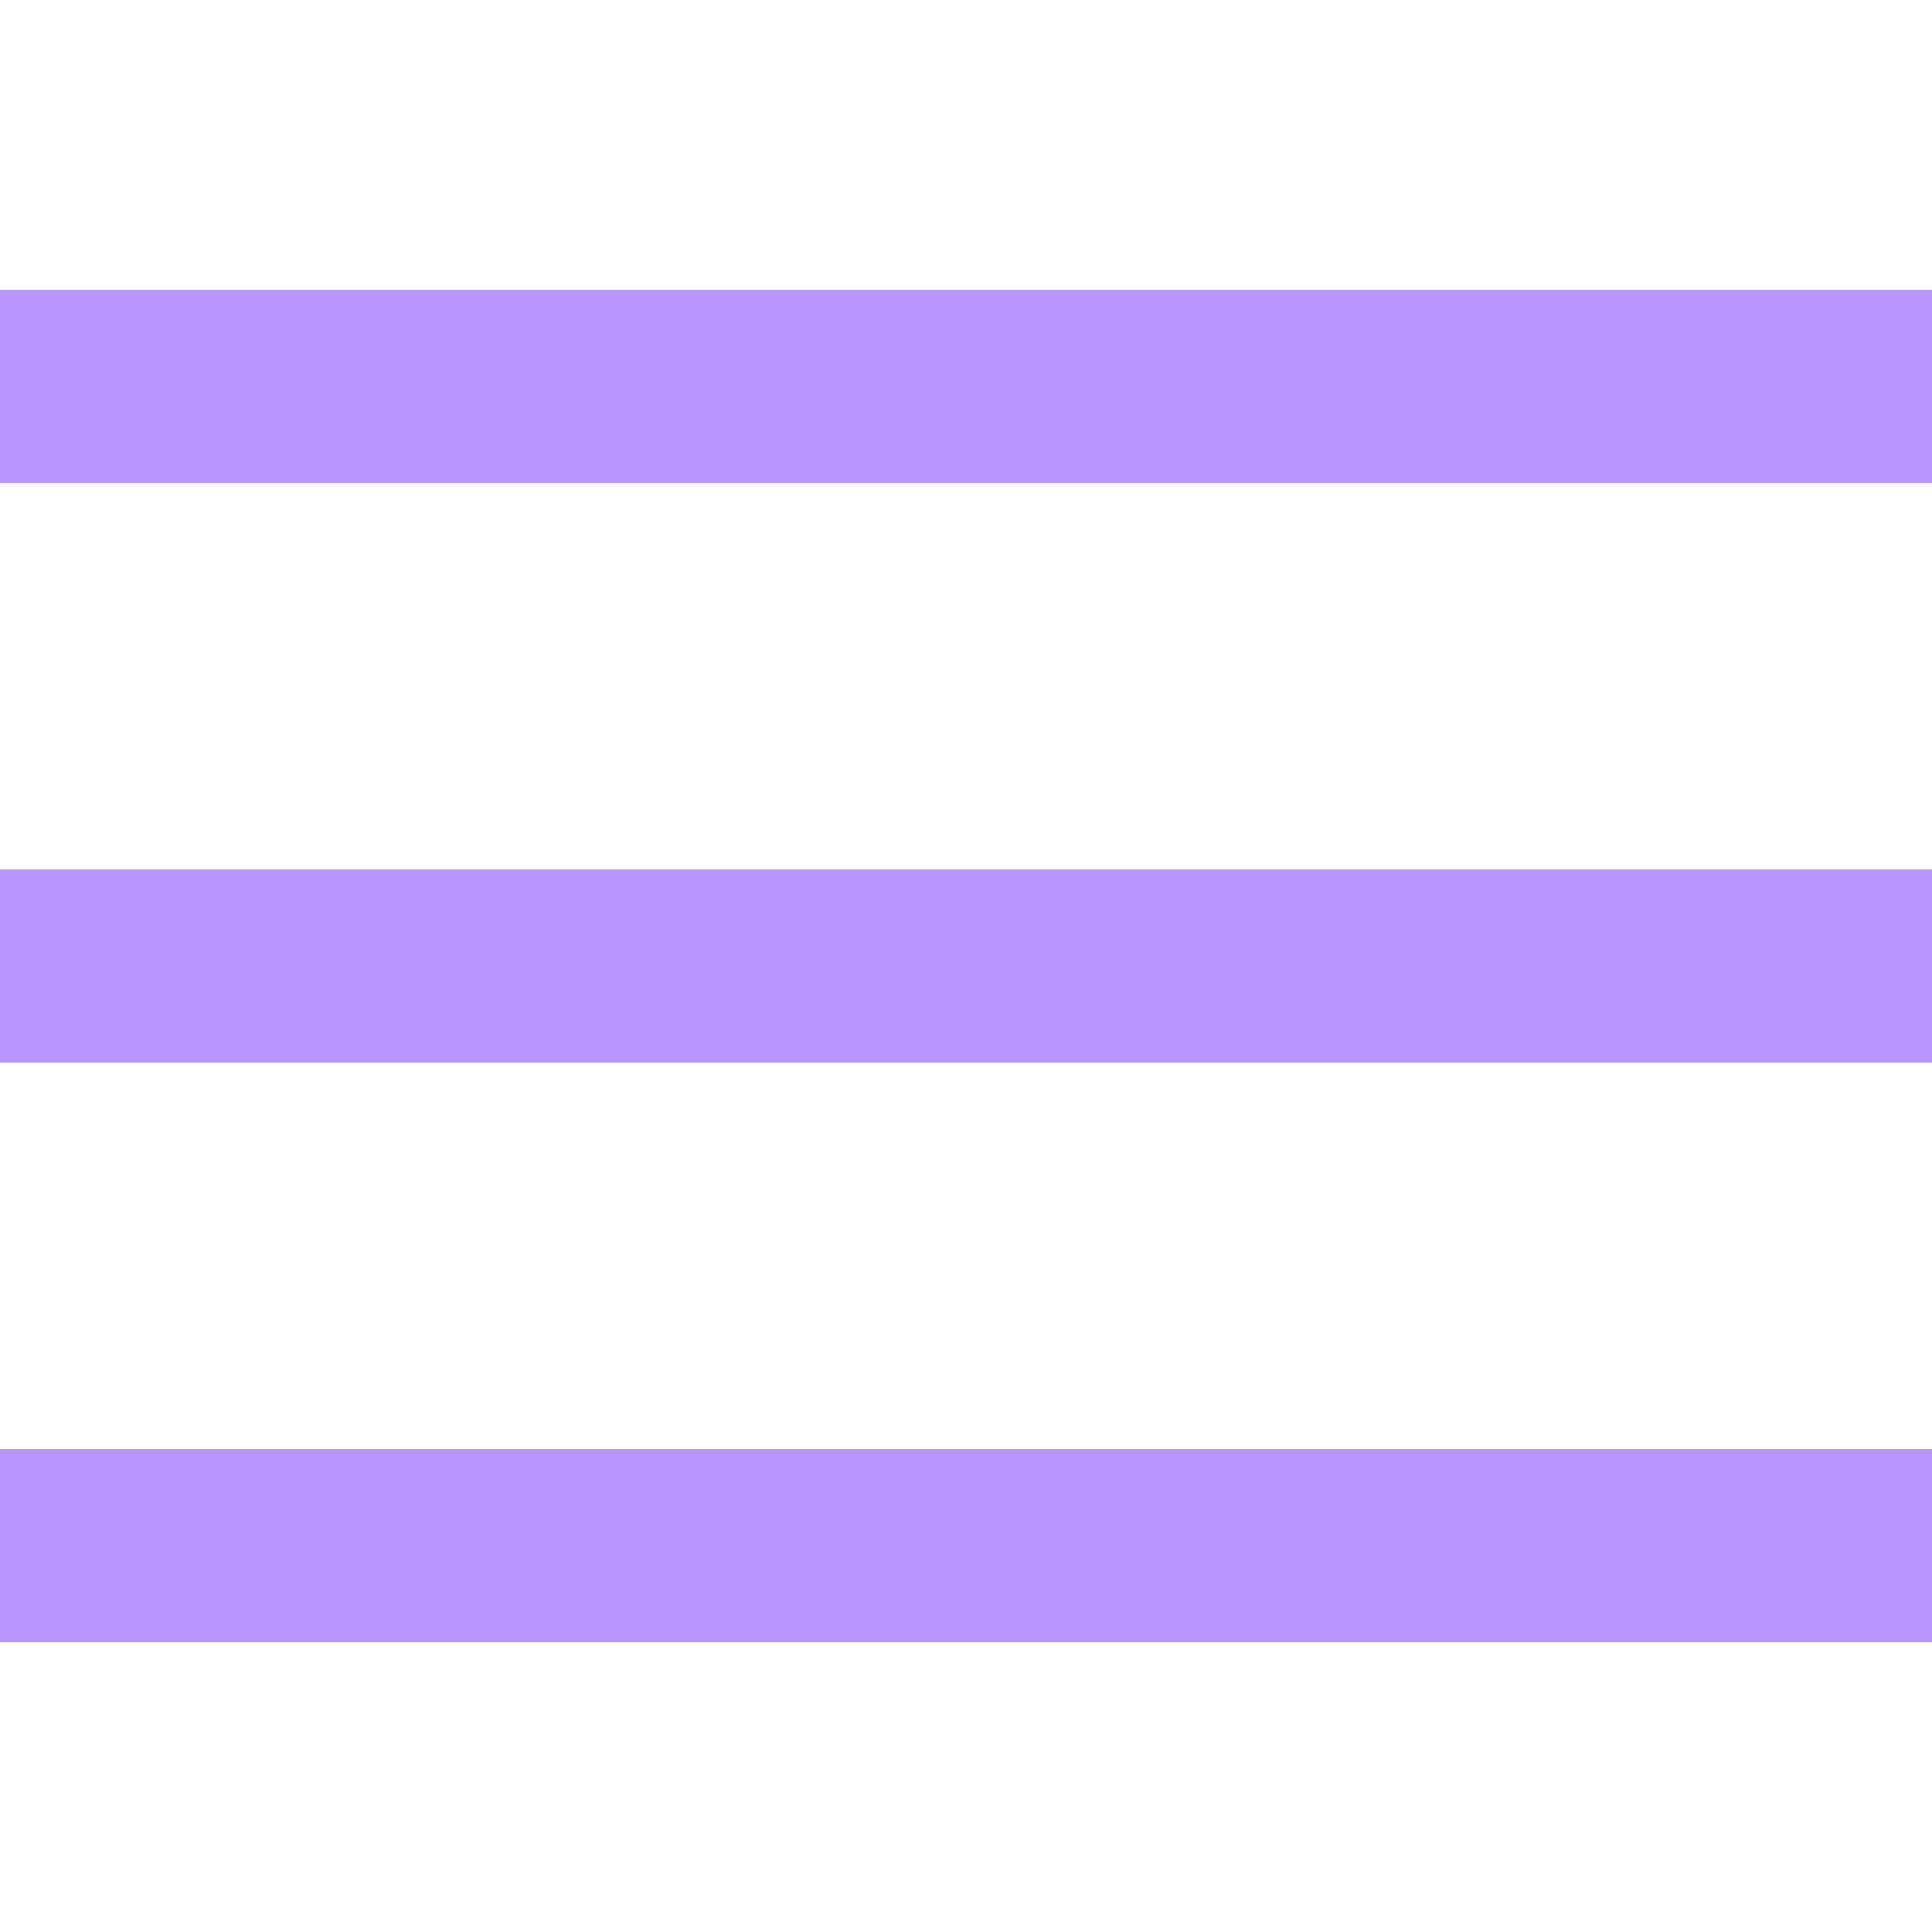 <svg xmlns="http://www.w3.org/2000/svg"  viewBox="0 0 50 50" width="30px" height="30px"><path fill="#b996ff" d="M 0 7.5 L 0 12.5 L 50 12.5 L 50 7.5 Z M 0 22.5 L 0 27.5 L 50 27.5 L 50 22.5 Z M 0 37.5 L 0 42.5 L 50 42.5 L 50 37.5 Z"/></svg>